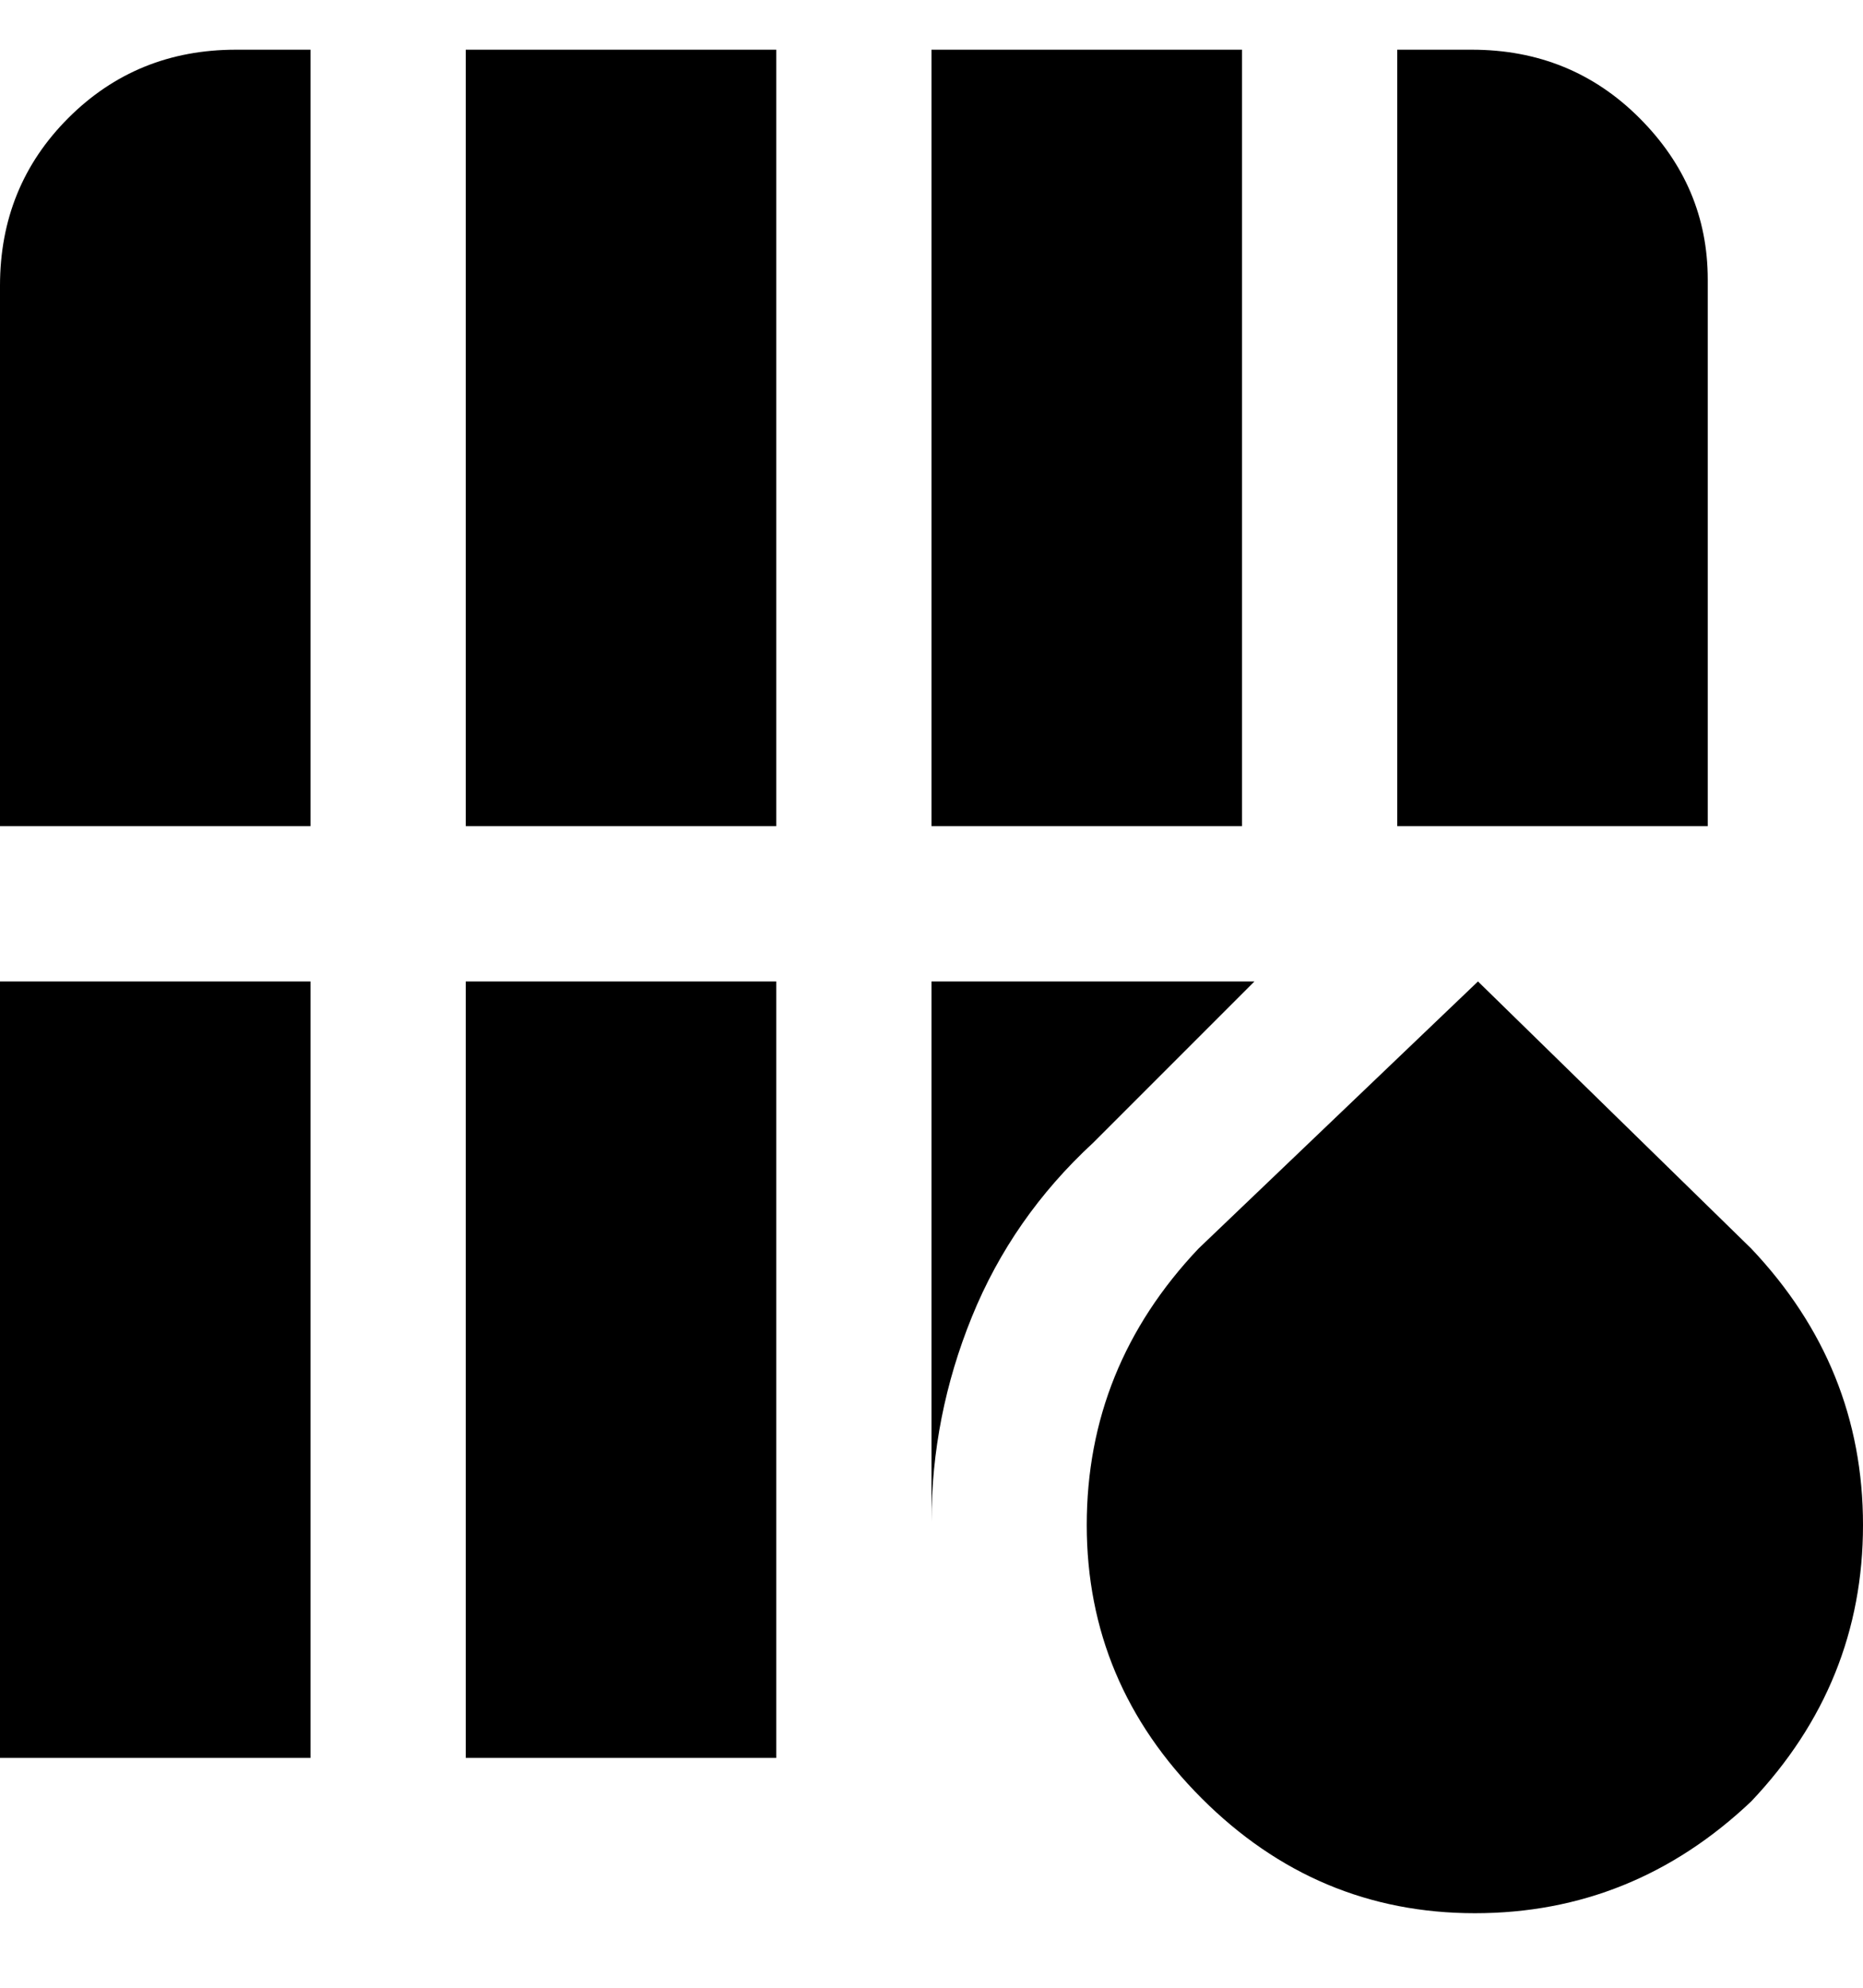 <svg viewBox="0 0 300 320" xmlns="http://www.w3.org/2000/svg"><path d="M282 290q18-19 18-44.5T282 201l-44-43-45 43q-18 19-18 44.5t18.5 44q18.5 18.5 44 18.5t44.5-18zM75 8v125h50V8H75zm50 275V158H75v125h50zM200 8h-50v125h50V8zm38 0h-13v125h50V45q0-15-11-26T237 8h1zM50 158H0v125h50V158zm0-25V8H38Q22 8 11 19T0 46v87h50zm152 25h-52v87q0-17 6.5-33t19.5-28l26-26z"/></svg>